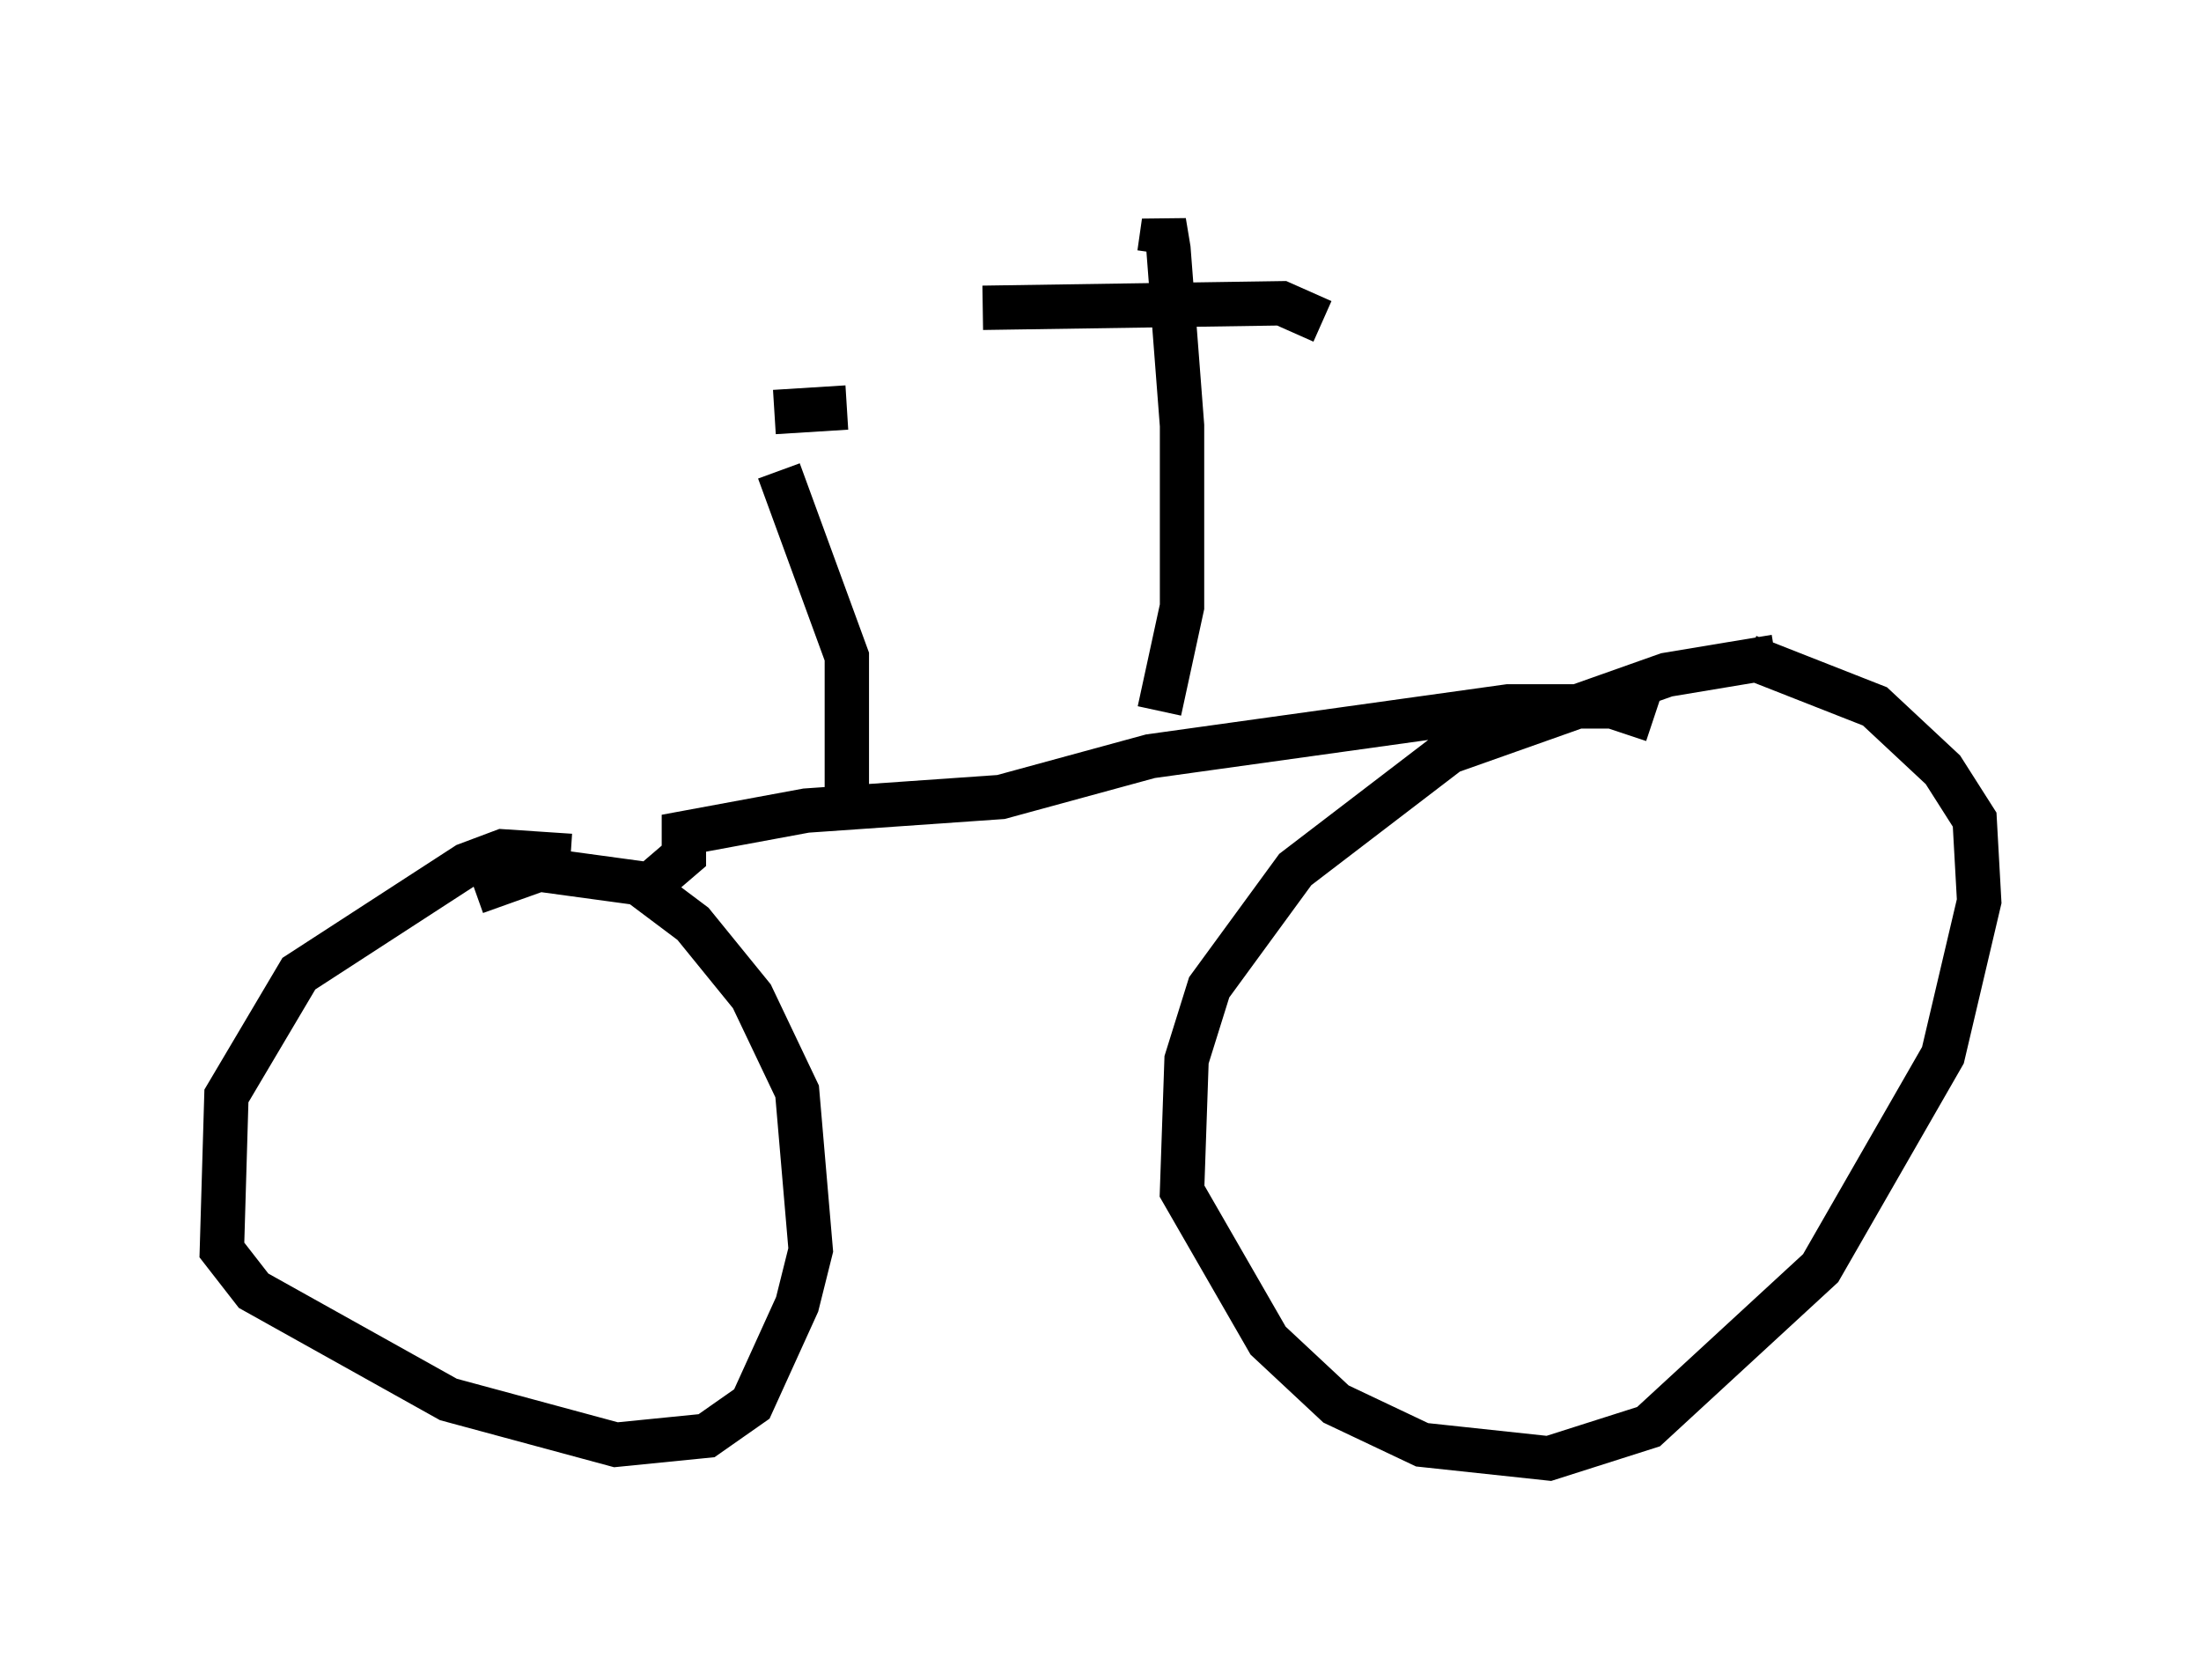 <?xml version="1.0" encoding="utf-8" ?>
<svg baseProfile="full" height="37.869" version="1.1" width="49.609" xmlns="http://www.w3.org/2000/svg" xmlns:ev="http://www.w3.org/2001/xml-events" xmlns:xlink="http://www.w3.org/1999/xlink"><defs /><rect fill="white" height="37.869" width="49.609" x="0" y="0" /><path d="M40.73, 15.208 m-0.715, -0.408 l-2.45, 0.408 -4.9, 1.735 l-3.471, 2.654 -1.94, 2.654 l-0.51, 1.633 -0.102, 2.96 l1.94, 3.369 1.531, 1.429 l1.94, 0.919 2.858, 0.306 l2.246, -0.715 3.879, -3.573 l2.756, -4.798 0.817, -3.471 l-0.102, -1.838 -0.715, -1.123 l-1.531, -1.429 -2.858, -1.123 m-26.542, 4.492 l-1.531, -0.102 -0.817, 0.306 l-3.777, 2.45 -1.633, 2.756 l-0.102, 3.471 0.715, 0.919 l4.39, 2.45 3.777, 1.021 l2.042, -0.204 1.021, -0.715 l1.021, -2.246 0.306, -1.225 l-0.306, -3.573 -1.021, -2.144 l-1.327, -1.633 -1.225, -0.919 l-2.246, -0.306 -1.429, 0.51 m26.542, -3.879 l-0.919, -0.306 -2.348, 0.0 l-8.065, 1.123 -3.369, 0.919 l-4.39, 0.306 -2.756, 0.51 l0.0, 0.51 -0.715, 0.613 m11.433, -3.879 l0.51, -2.348 0.0, -4.083 l-0.306, -3.981 -0.102, -0.613 l-0.102, 0.715 m3.675, 1.531 l-0.919, -0.408 -6.738, 0.102 m-3.063, 10.821 l0.0, -2.96 -1.531, -4.185 m1.531, -1.429 l-1.633, 0.102 " fill="none" stroke="black" stroke-width="1" /></svg>